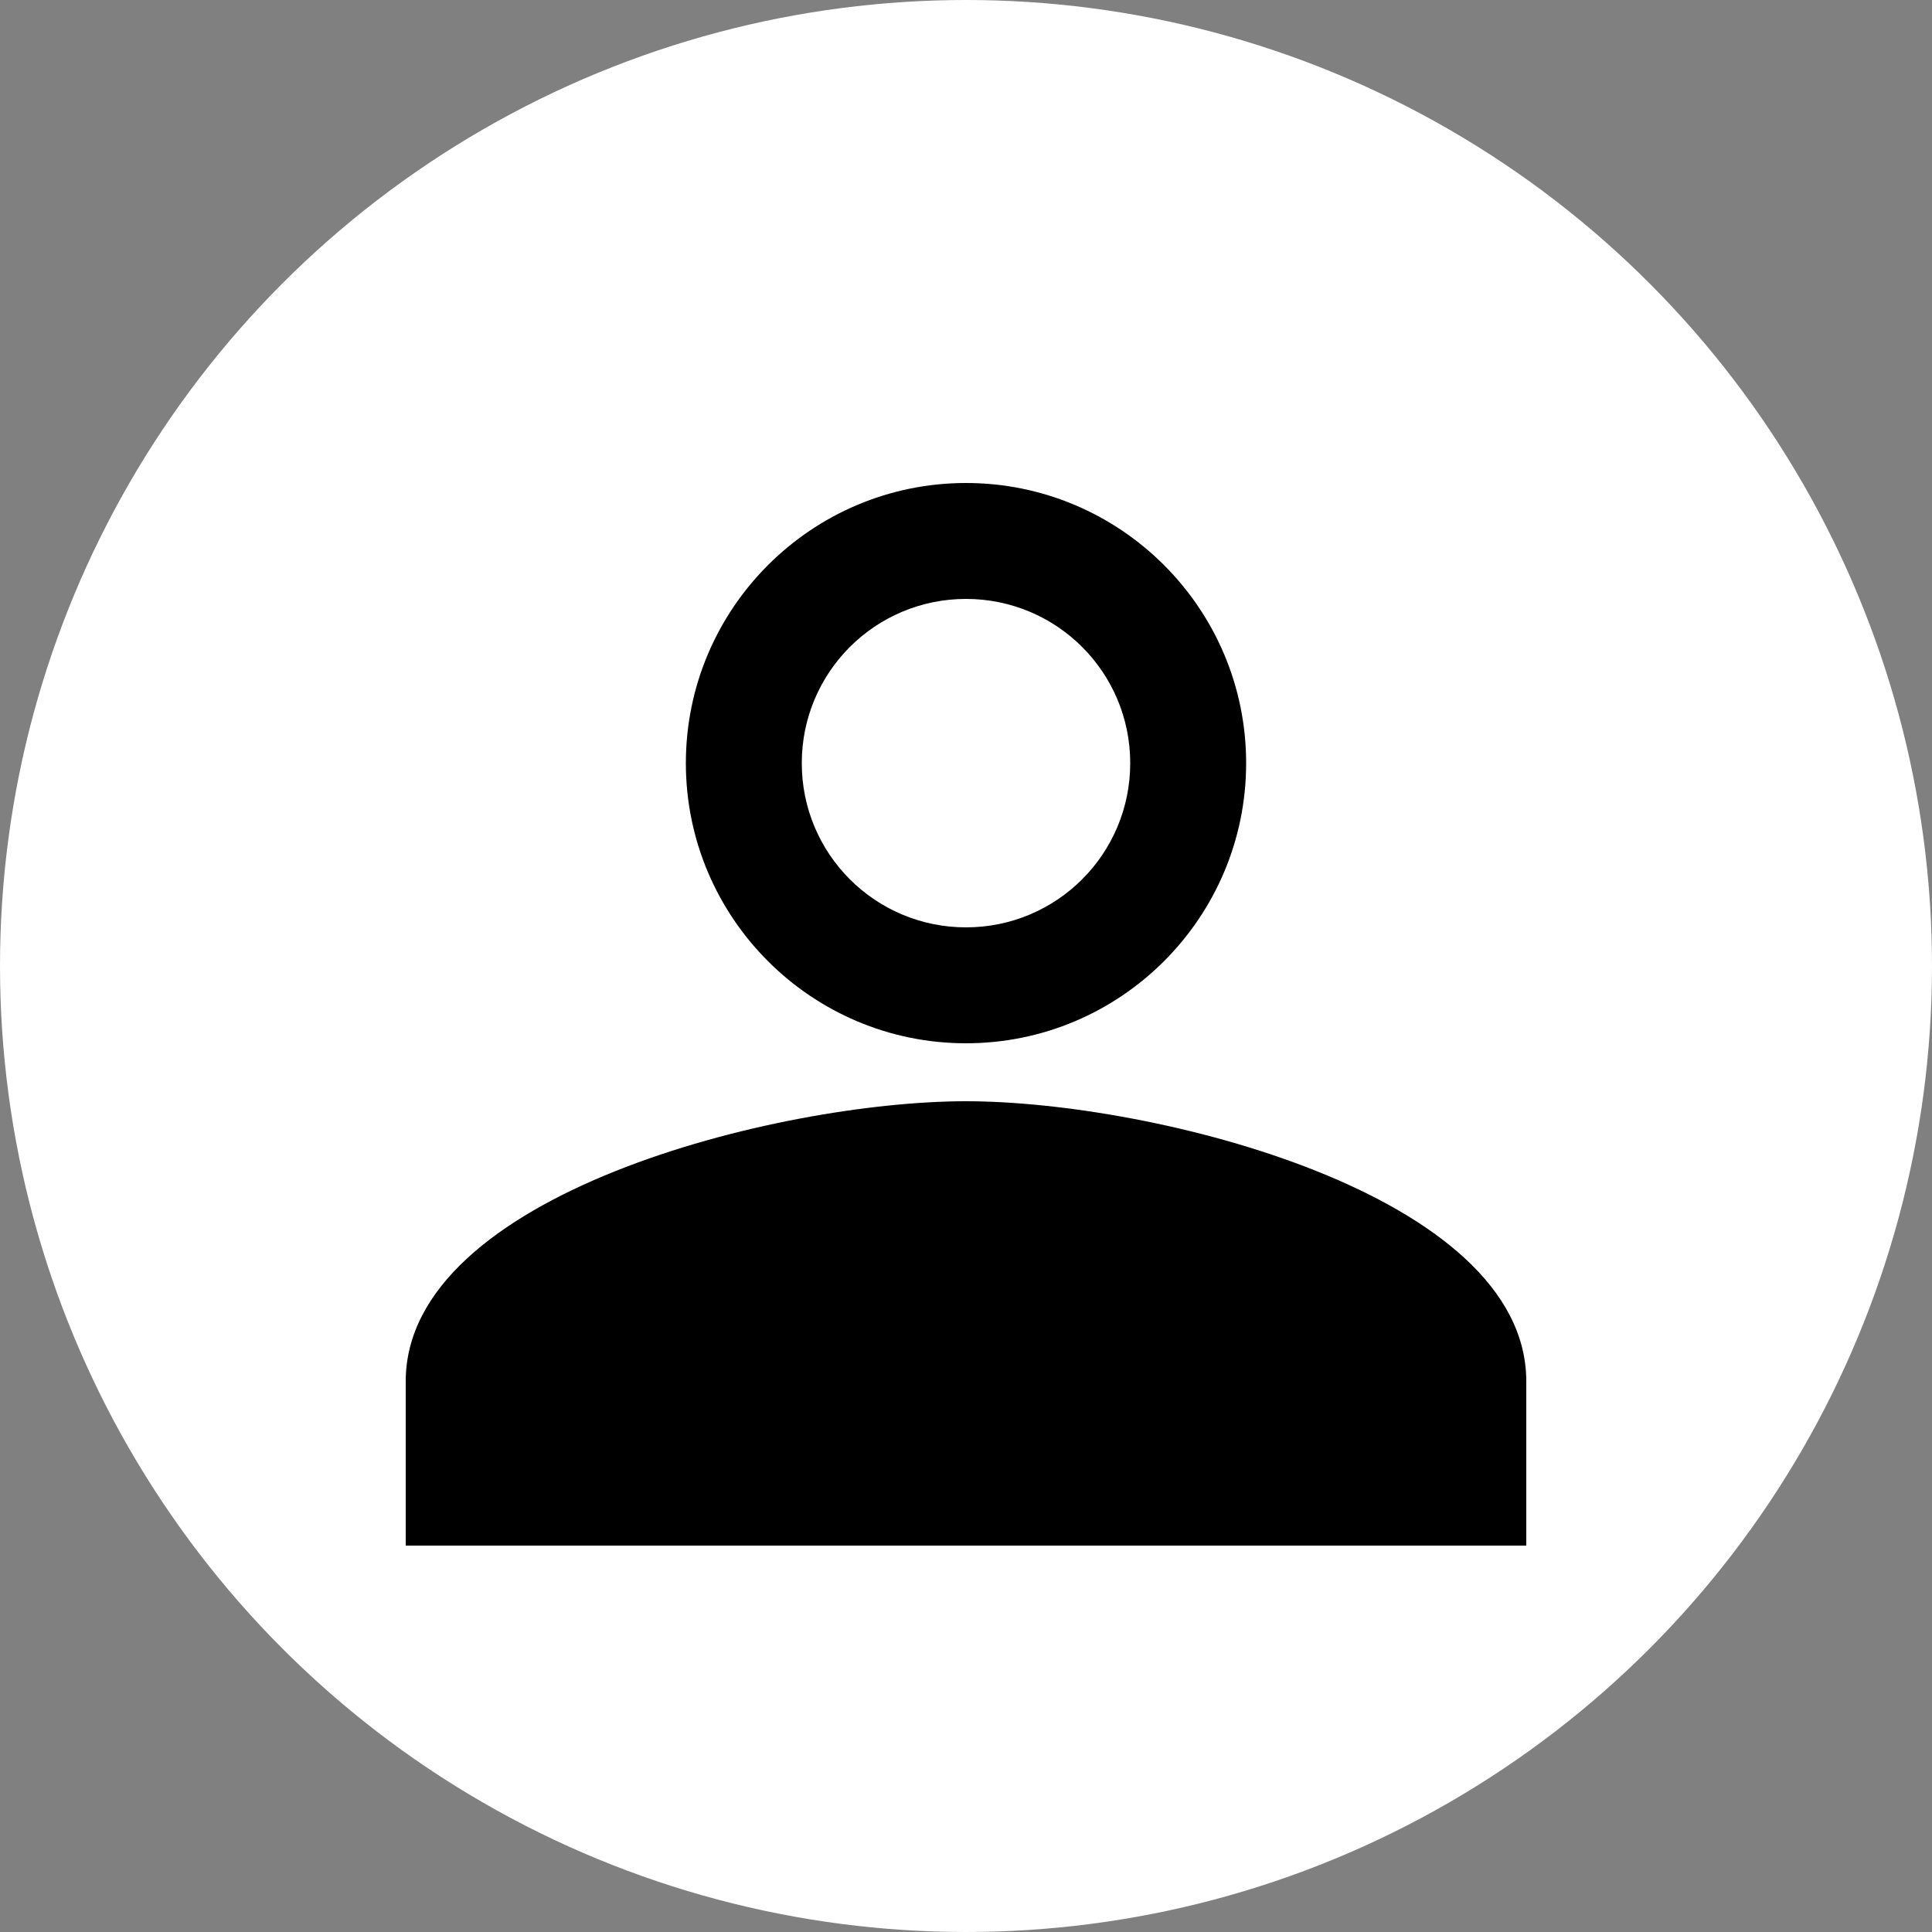 <svg viewBox="0 0 1000 1000" xmlns="http://www.w3.org/2000/svg">
  <rect x="0" y="0" width="1000" height="1000" fill="#808080" stroke="none"/>
  <circle cx="500" cy="500" r="500" fill="white"/>
  <path d="M500 250c-80 0-145 65-145 145s65 145 145 145 145-65 145-145-65-145-145-145zm0 230c-47 0-85-38-85-85s38-85 85-85 85 38 85 85-38 85-85 85zm0 90c-97 0-290 48-290 145v85h580v-85c0-97-193-145-290-145z" fill="black"/>
</svg>